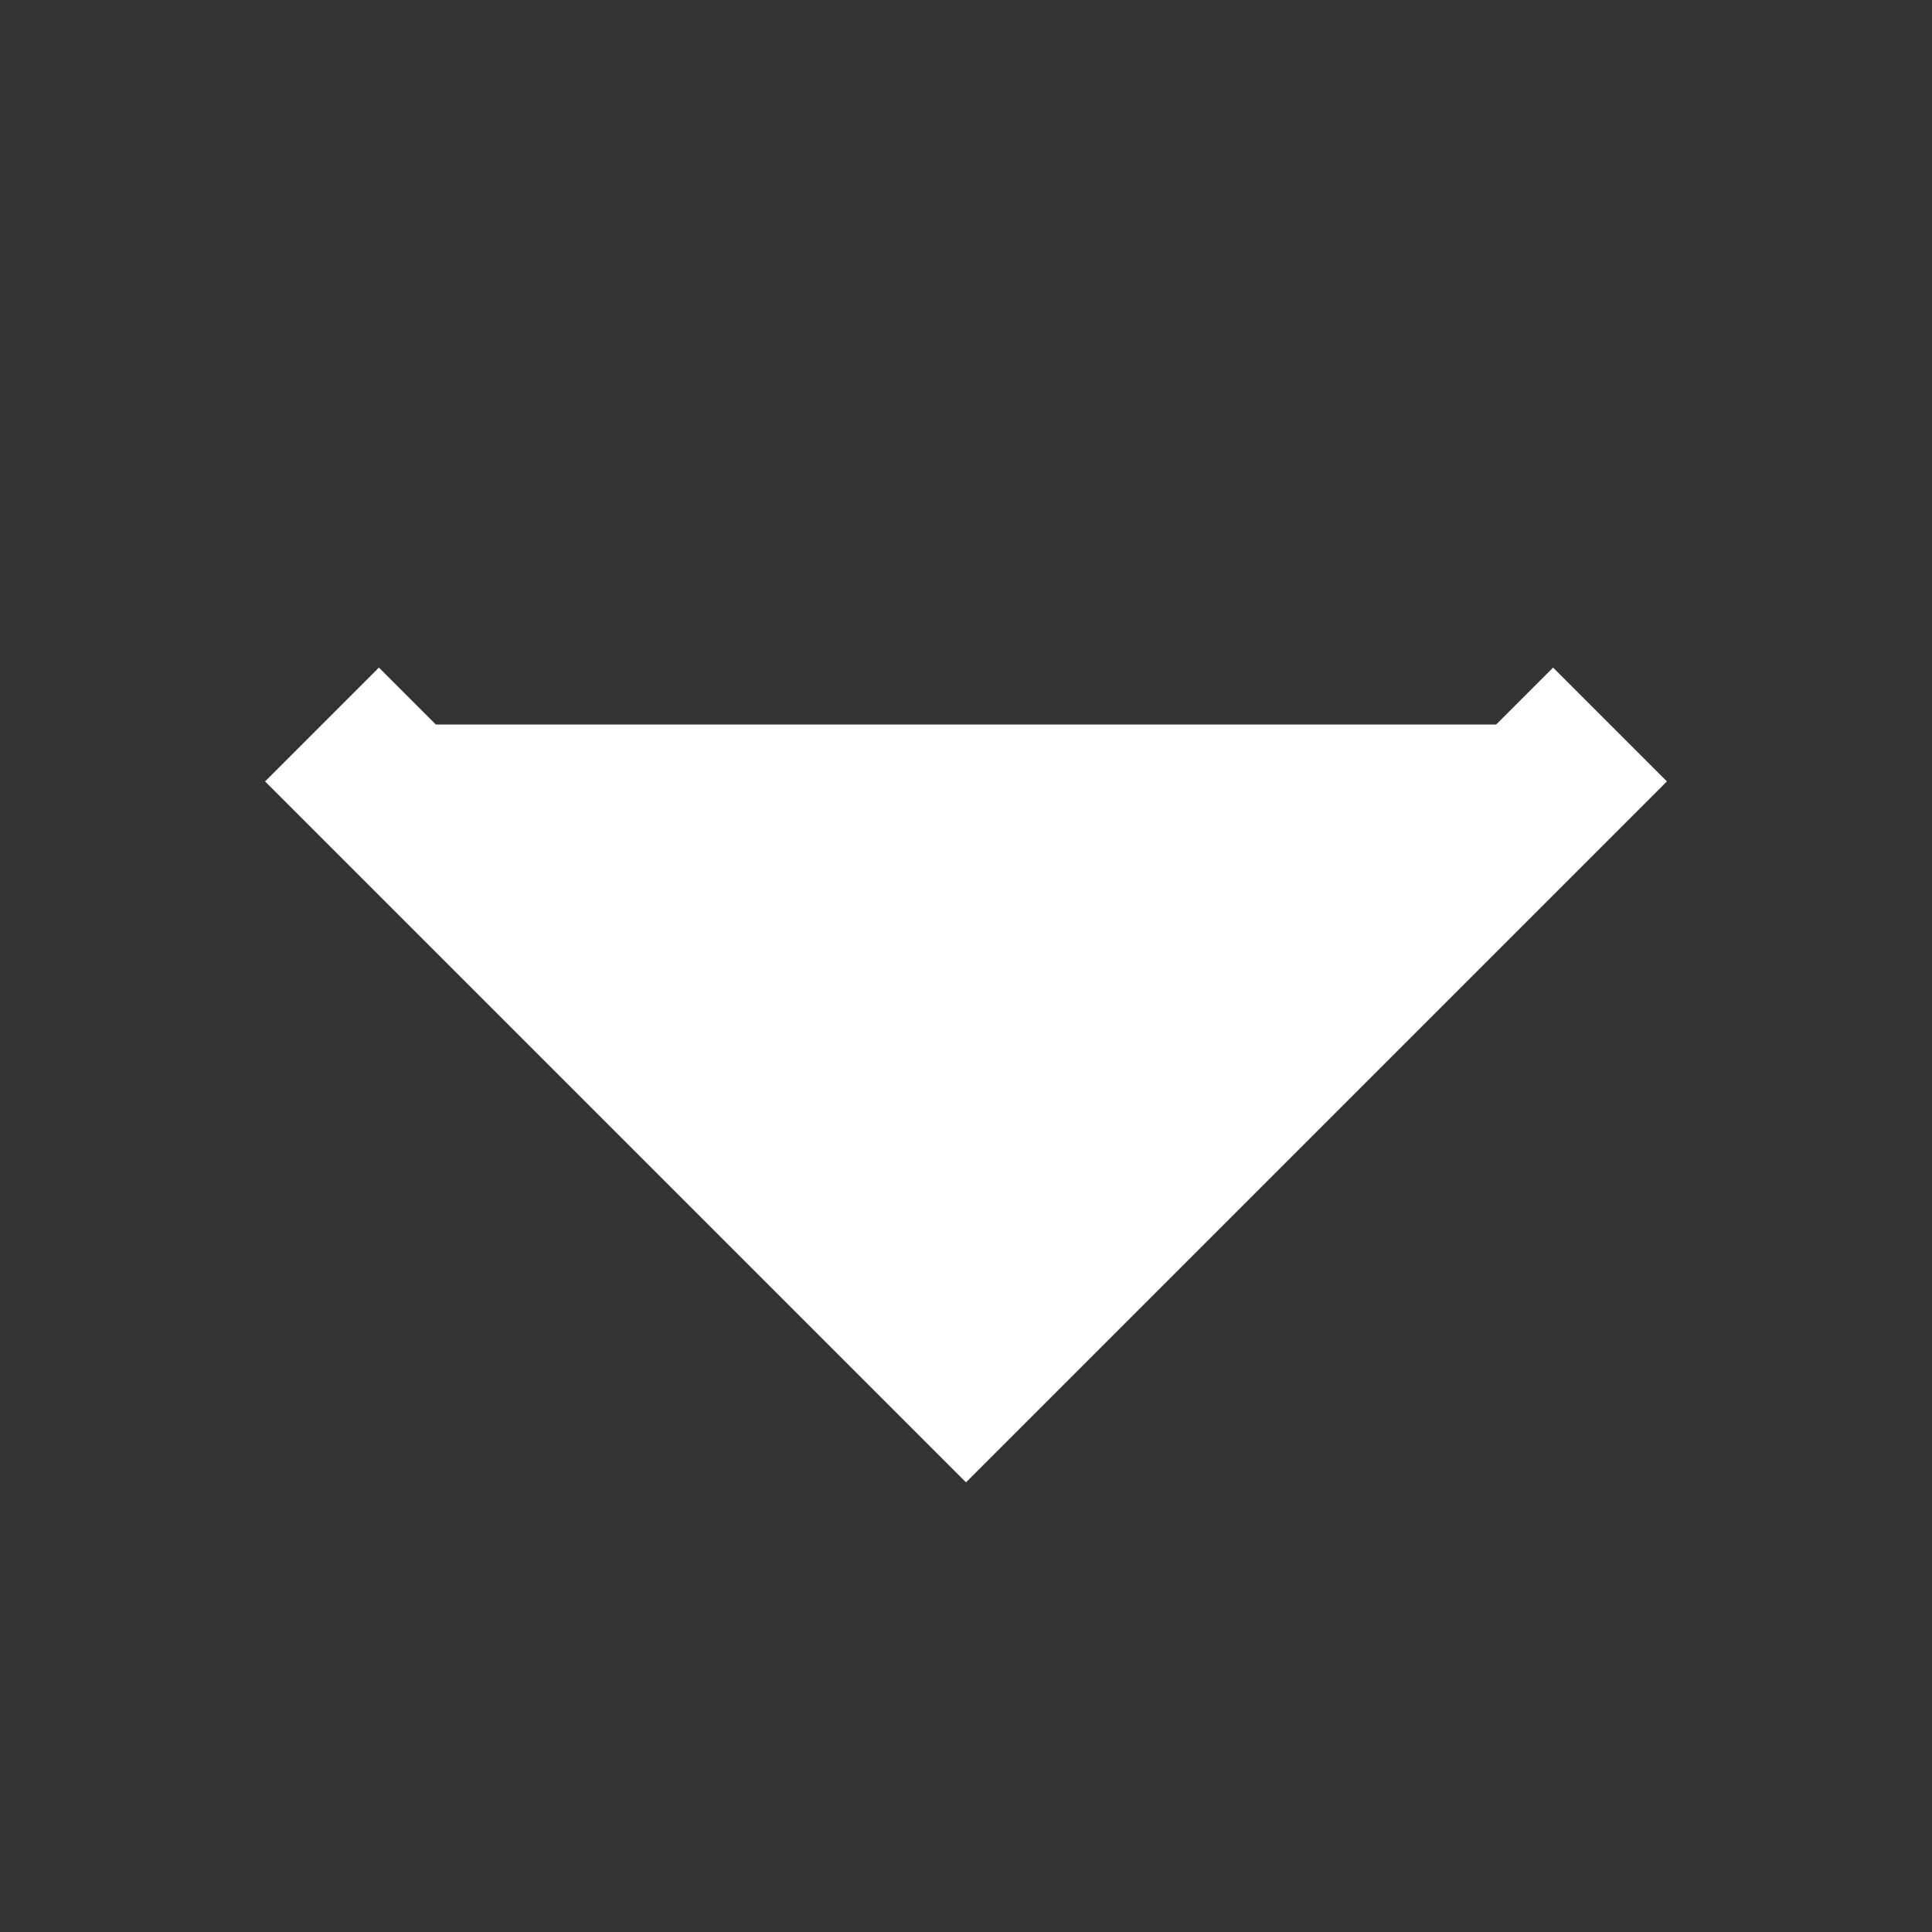 <svg width="24" height="24" viewBox="0 0 24 24" fill="#ffffff" xmlns="http://www.w3.org/2000/svg">
    <rect x="0" y="0" width="24" height="24" fill="#333333" stroke="none"/>
    <path d="M20 9L12 17L4 9" stroke="#ffffff" stroke-width="2"/>
</svg>
